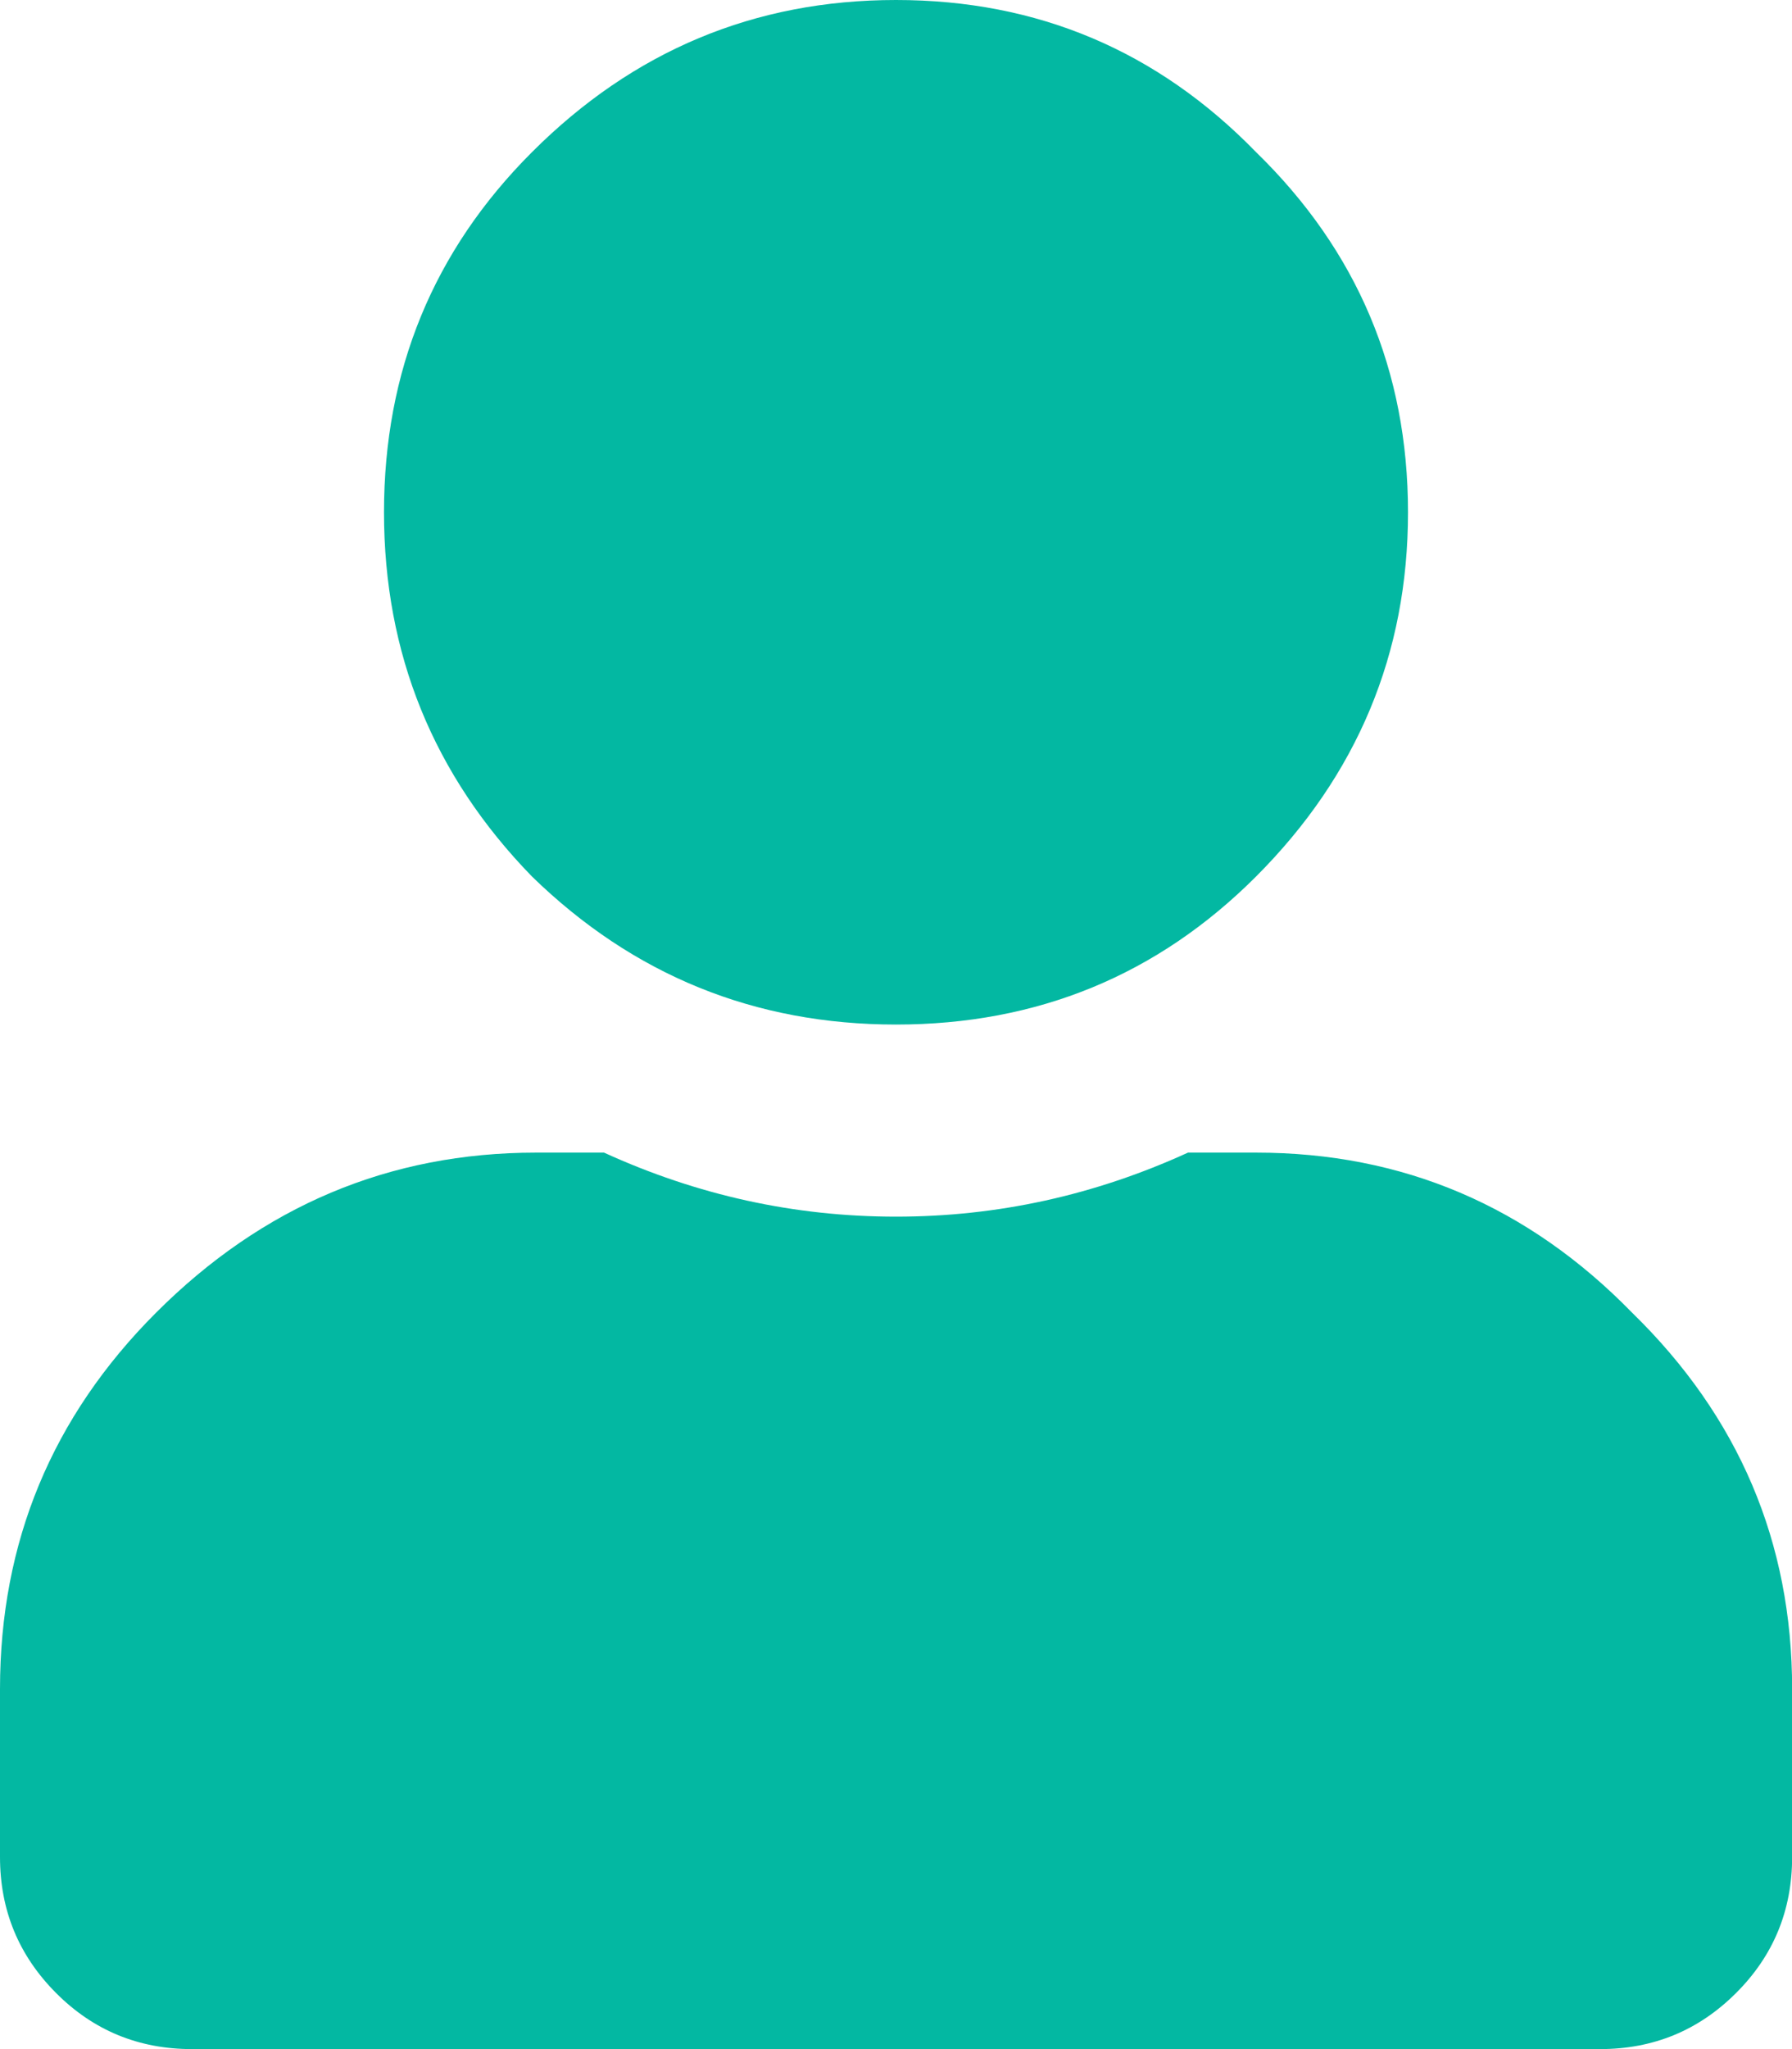 <?xml version="1.0" encoding="utf-8"?>
<!-- Generator: Adobe Illustrator 25.4.1, SVG Export Plug-In . SVG Version: 6.00 Build 0)  -->
<svg version="1.1" id="Layer_1" xmlns="http://www.w3.org/2000/svg" xmlns:xlink="http://www.w3.org/1999/xlink" x="0px" y="0px"
	 viewBox="0 0 14 16" style="enable-background:new 0 0 14 16;" xml:space="preserve">
<style type="text/css">
	.st0{fill:#03B8A2;}
</style>
<path class="st0" d="M9.813,6.844C9.042,7.615,8.104,8,7,8S4.948,7.615,4.156,6.844C3.385,6.052,3,5.104,3,4
	s0.385-2.042,1.156-2.812C4.948,0.396,5.896,0,7,0s2.042,0.396,2.813,1.188C10.604,1.958,11,2.896,11,4S10.604,6.052,9.813,6.844z
	 M9.813,9c1.146,0,2.125,0.417,2.938,1.25c0.833,0.812,1.25,1.792,1.25,2.938V14.5c0,0.417-0.146,0.771-0.438,1.062
	C13.271,15.854,12.917,16,12.5,16h-11c-0.417,0-0.771-0.146-1.062-0.438S0,14.917,0,14.5v-1.312c0-1.146,0.406-2.125,1.219-2.938
	C2.052,9.417,3.042,9,4.188,9h0.531C5.448,9.333,6.208,9.5,7,9.5S8.552,9.333,9.281,9H9.813z"/>
</svg>
